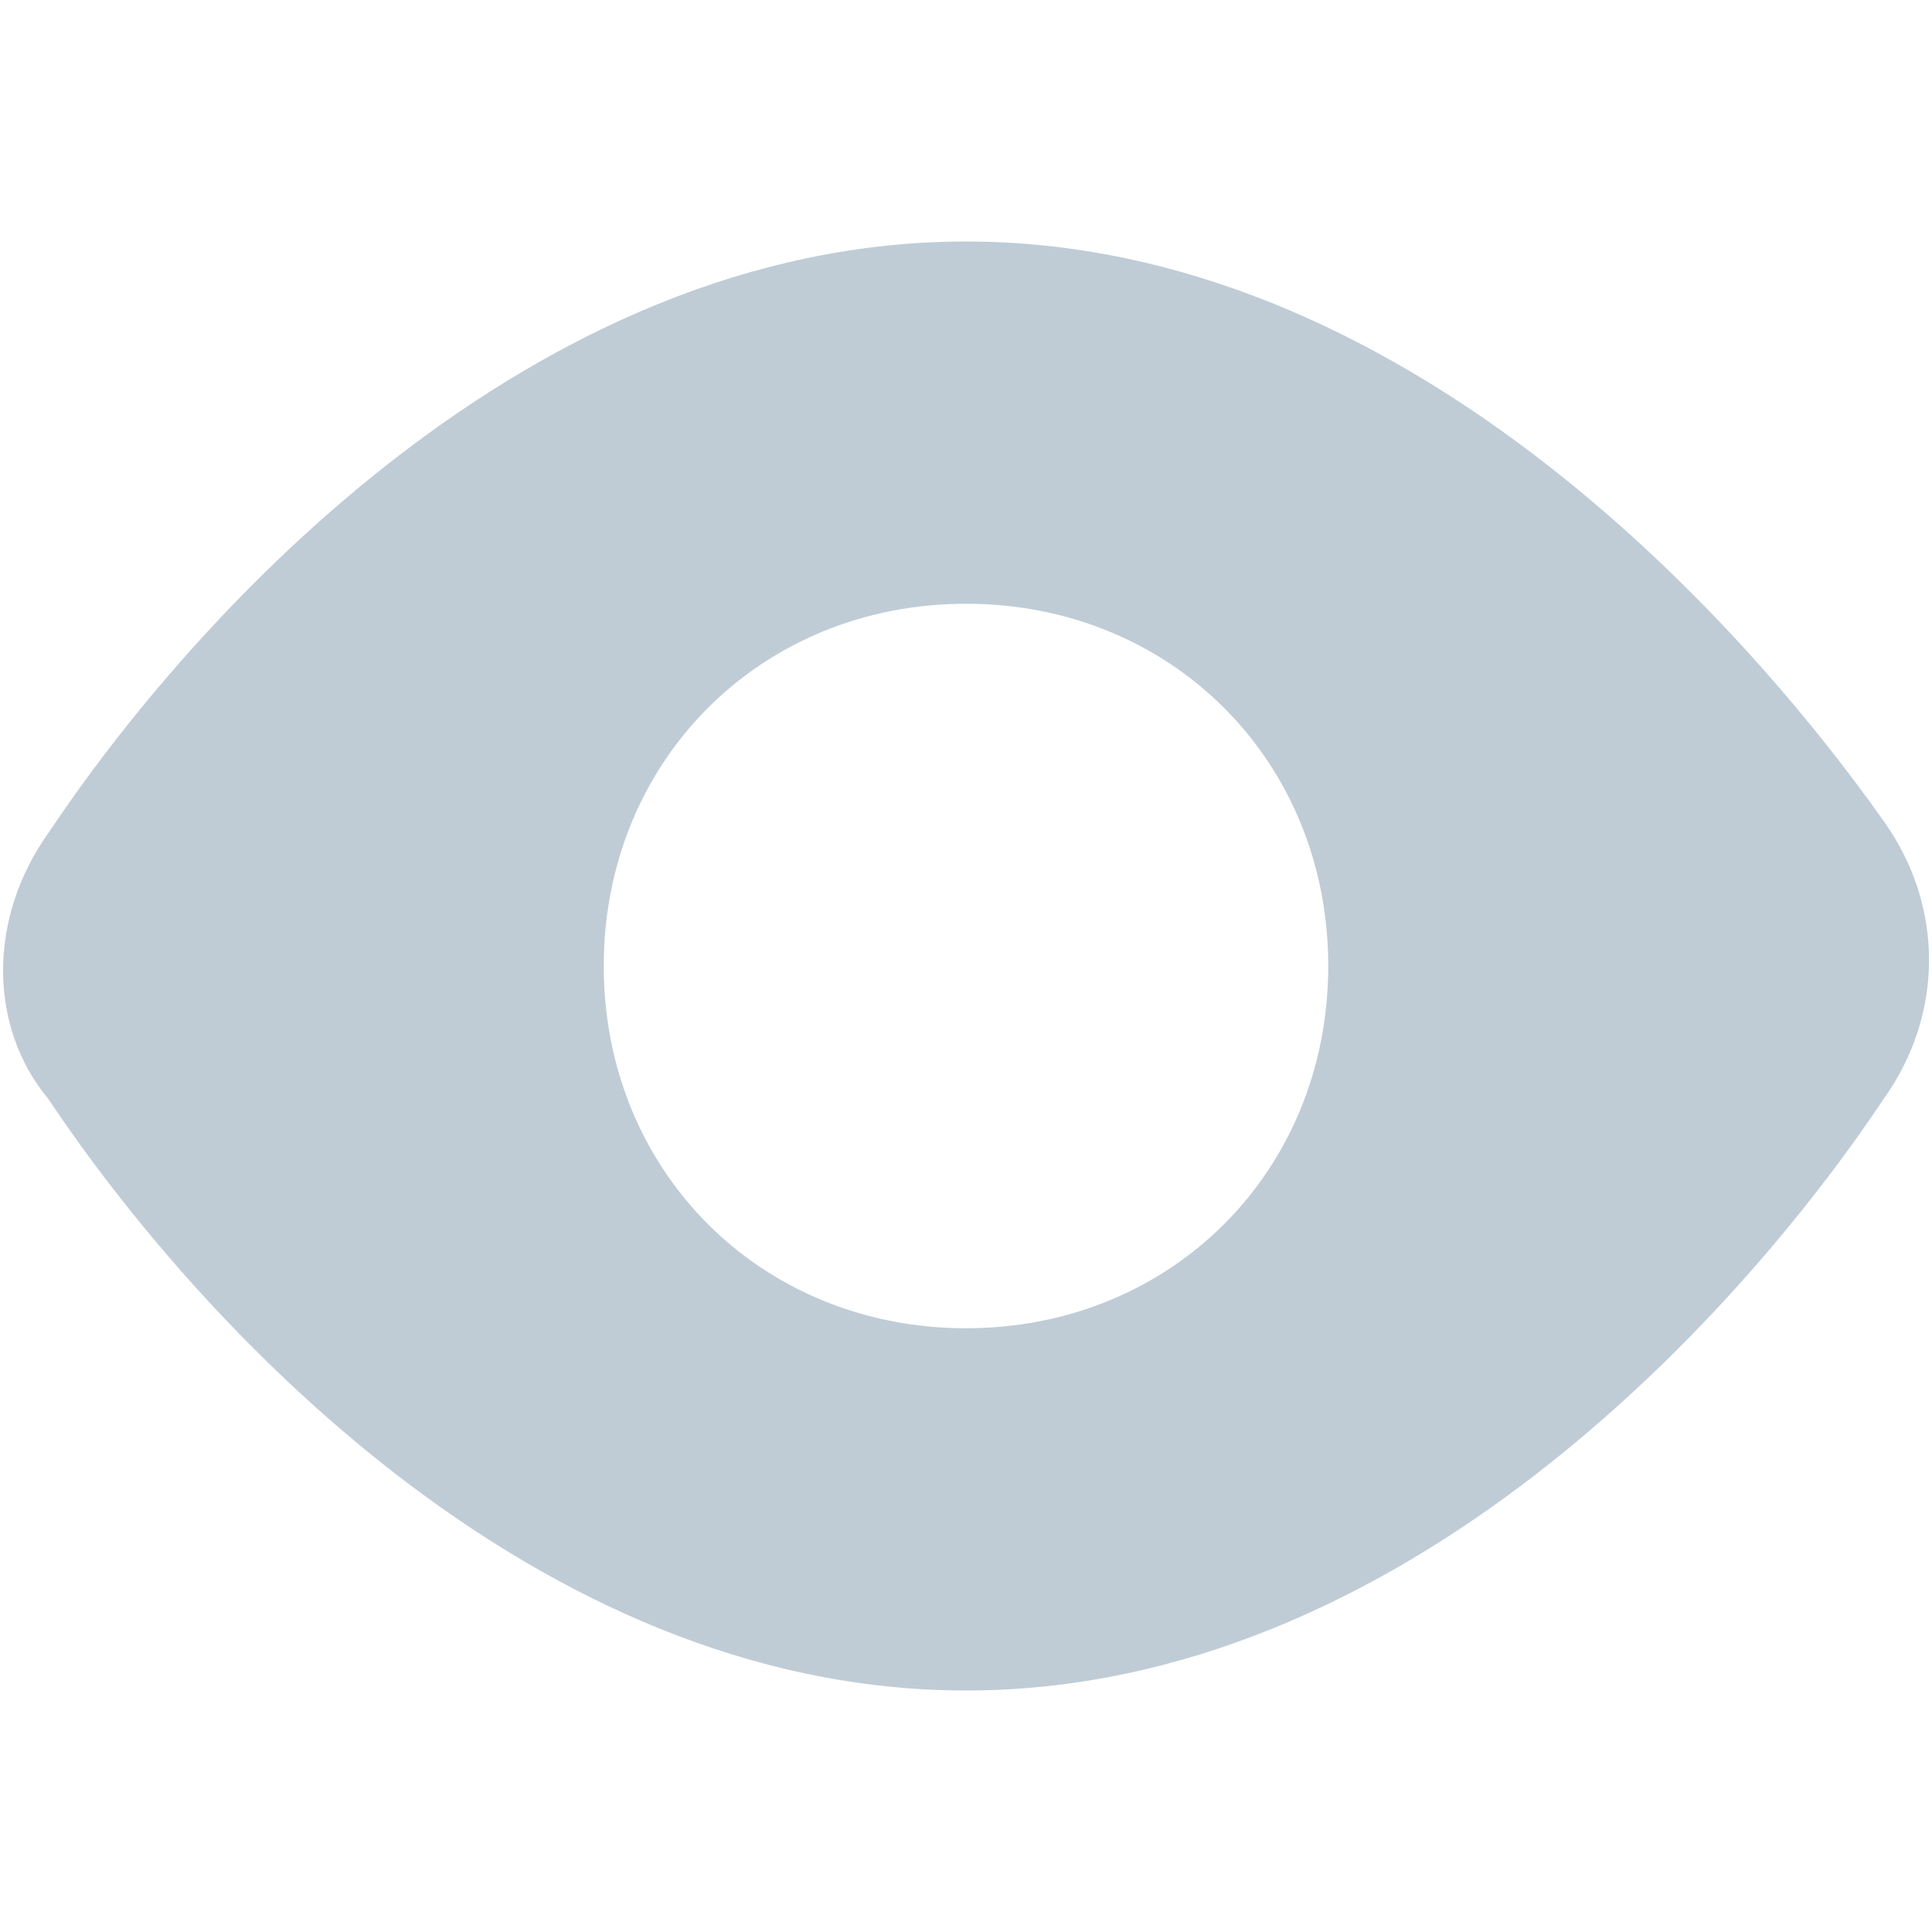 <svg width="14" height="14" viewBox="0 0 14 14" fill="none" xmlns="http://www.w3.org/2000/svg">
<path d="M7 12.25C10.15 12.25 12.6 9.537 13.65 7.963C14.088 7.35 14.088 6.562 13.65 5.95C12.6 4.463 10.15 1.75 7 1.75C3.85 1.75 1.4 4.463 0.35 6.037C-0.087 6.65 -0.087 7.438 0.35 7.963C1.4 9.537 3.85 12.25 7 12.25ZM7 4.375C8.488 4.375 9.625 5.513 9.625 7C9.625 8.488 8.488 9.625 7 9.625C5.513 9.625 4.375 8.488 4.375 7C4.375 5.513 5.513 4.375 7 4.375Z" fill="#BFCCD6"/>
</svg>
